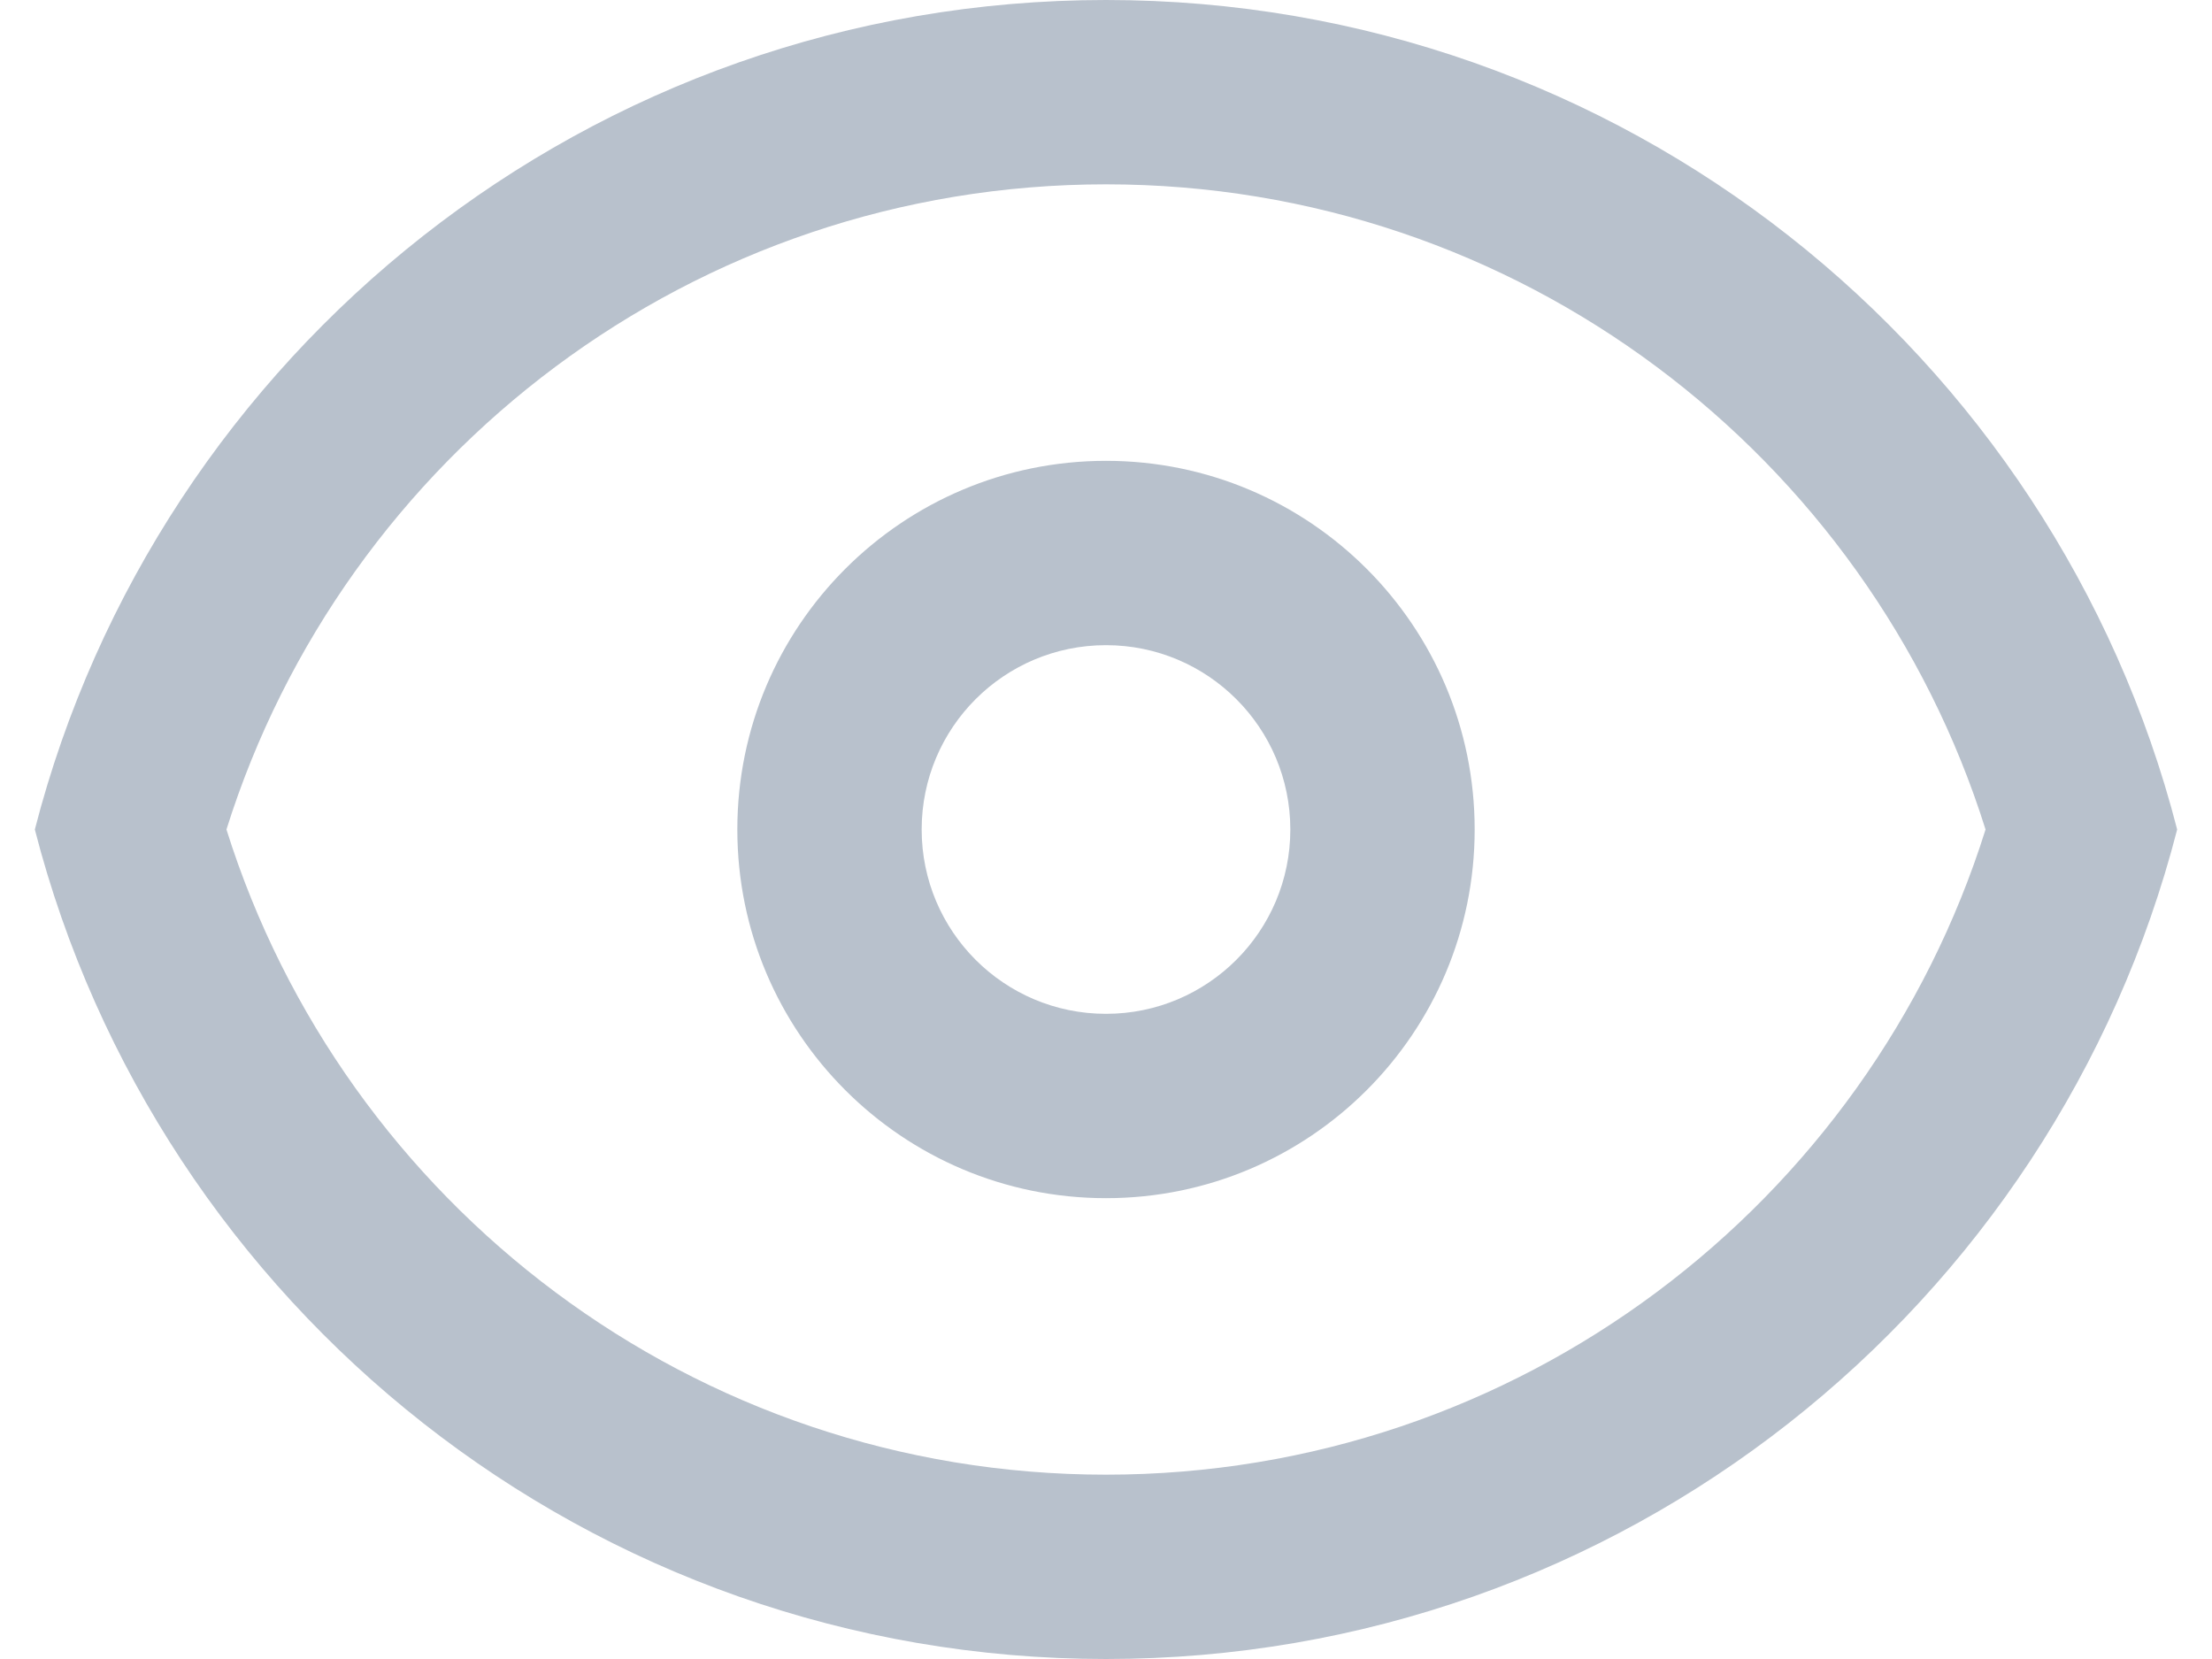 <svg width="24" height="18" viewBox="0 0 24 18" fill="none" xmlns="http://www.w3.org/2000/svg">
<path fill-rule="evenodd" clip-rule="evenodd" d="M23.622 9C22.29 3.824 17.591 0 12 0C6.408 0 1.71 3.824 0.378 9C1.71 14.176 6.408 18 12 18C17.591 18 22.29 14.176 23.622 9ZM2.457 9C3.731 13.058 7.524 16 12 16C16.475 16 20.269 13.058 21.543 9C20.269 4.942 16.475 2 12 2C7.524 2 3.731 4.942 2.457 9ZM12 13C14.209 13 16 11.209 16 9C16 6.791 14.209 5 12 5C9.791 5 8 6.791 8 9C8 11.209 9.791 13 12 13ZM12 11C13.104 11 14 10.105 14 9C14 7.895 13.104 7 12 7C10.895 7 10 7.895 10 9C10 10.105 10.895 11 12 11Z" fill="#B8C1CC"/>
</svg>
